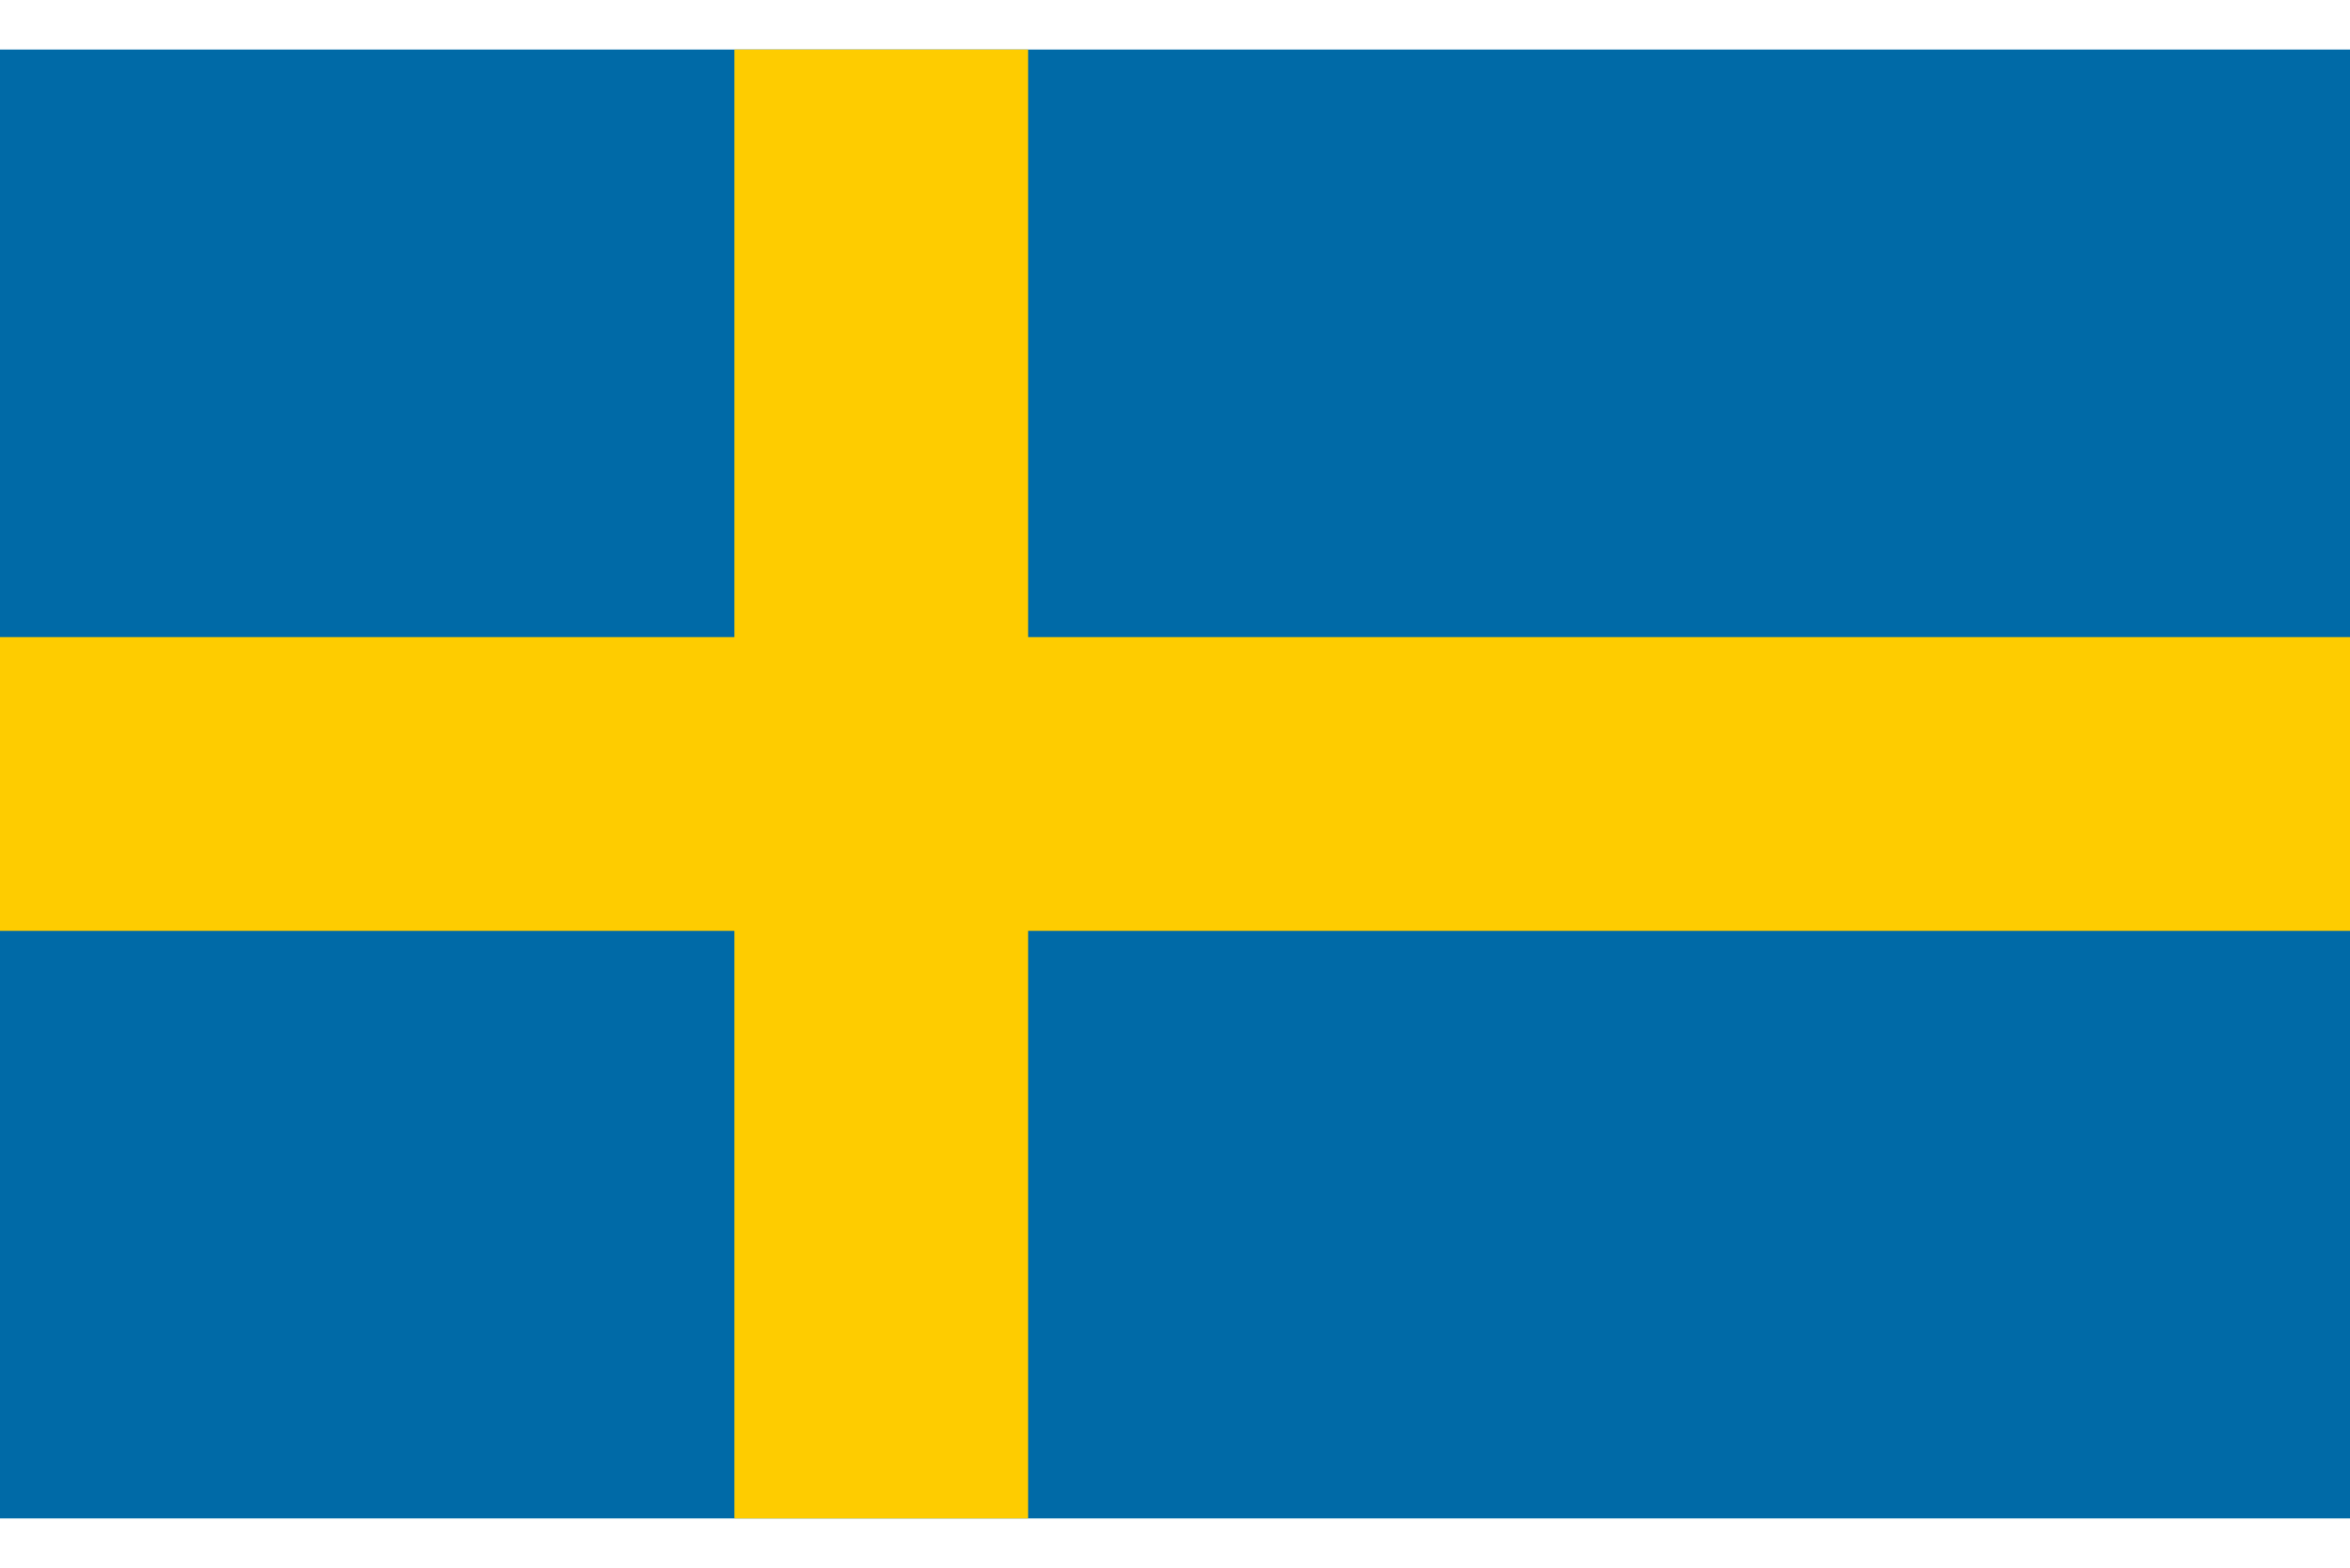 <?xml version="1.0" encoding="UTF-8"?>
<svg xmlns="http://www.w3.org/2000/svg" viewBox="0 0 16 10" width="640" height="427"><path fill="#006aa7" d="M0,0H16V10H0Z"/><path fill="#fecc00" d="M0,4H5V0H7V4H16V6H7V10H5V6H0Z"/></svg>